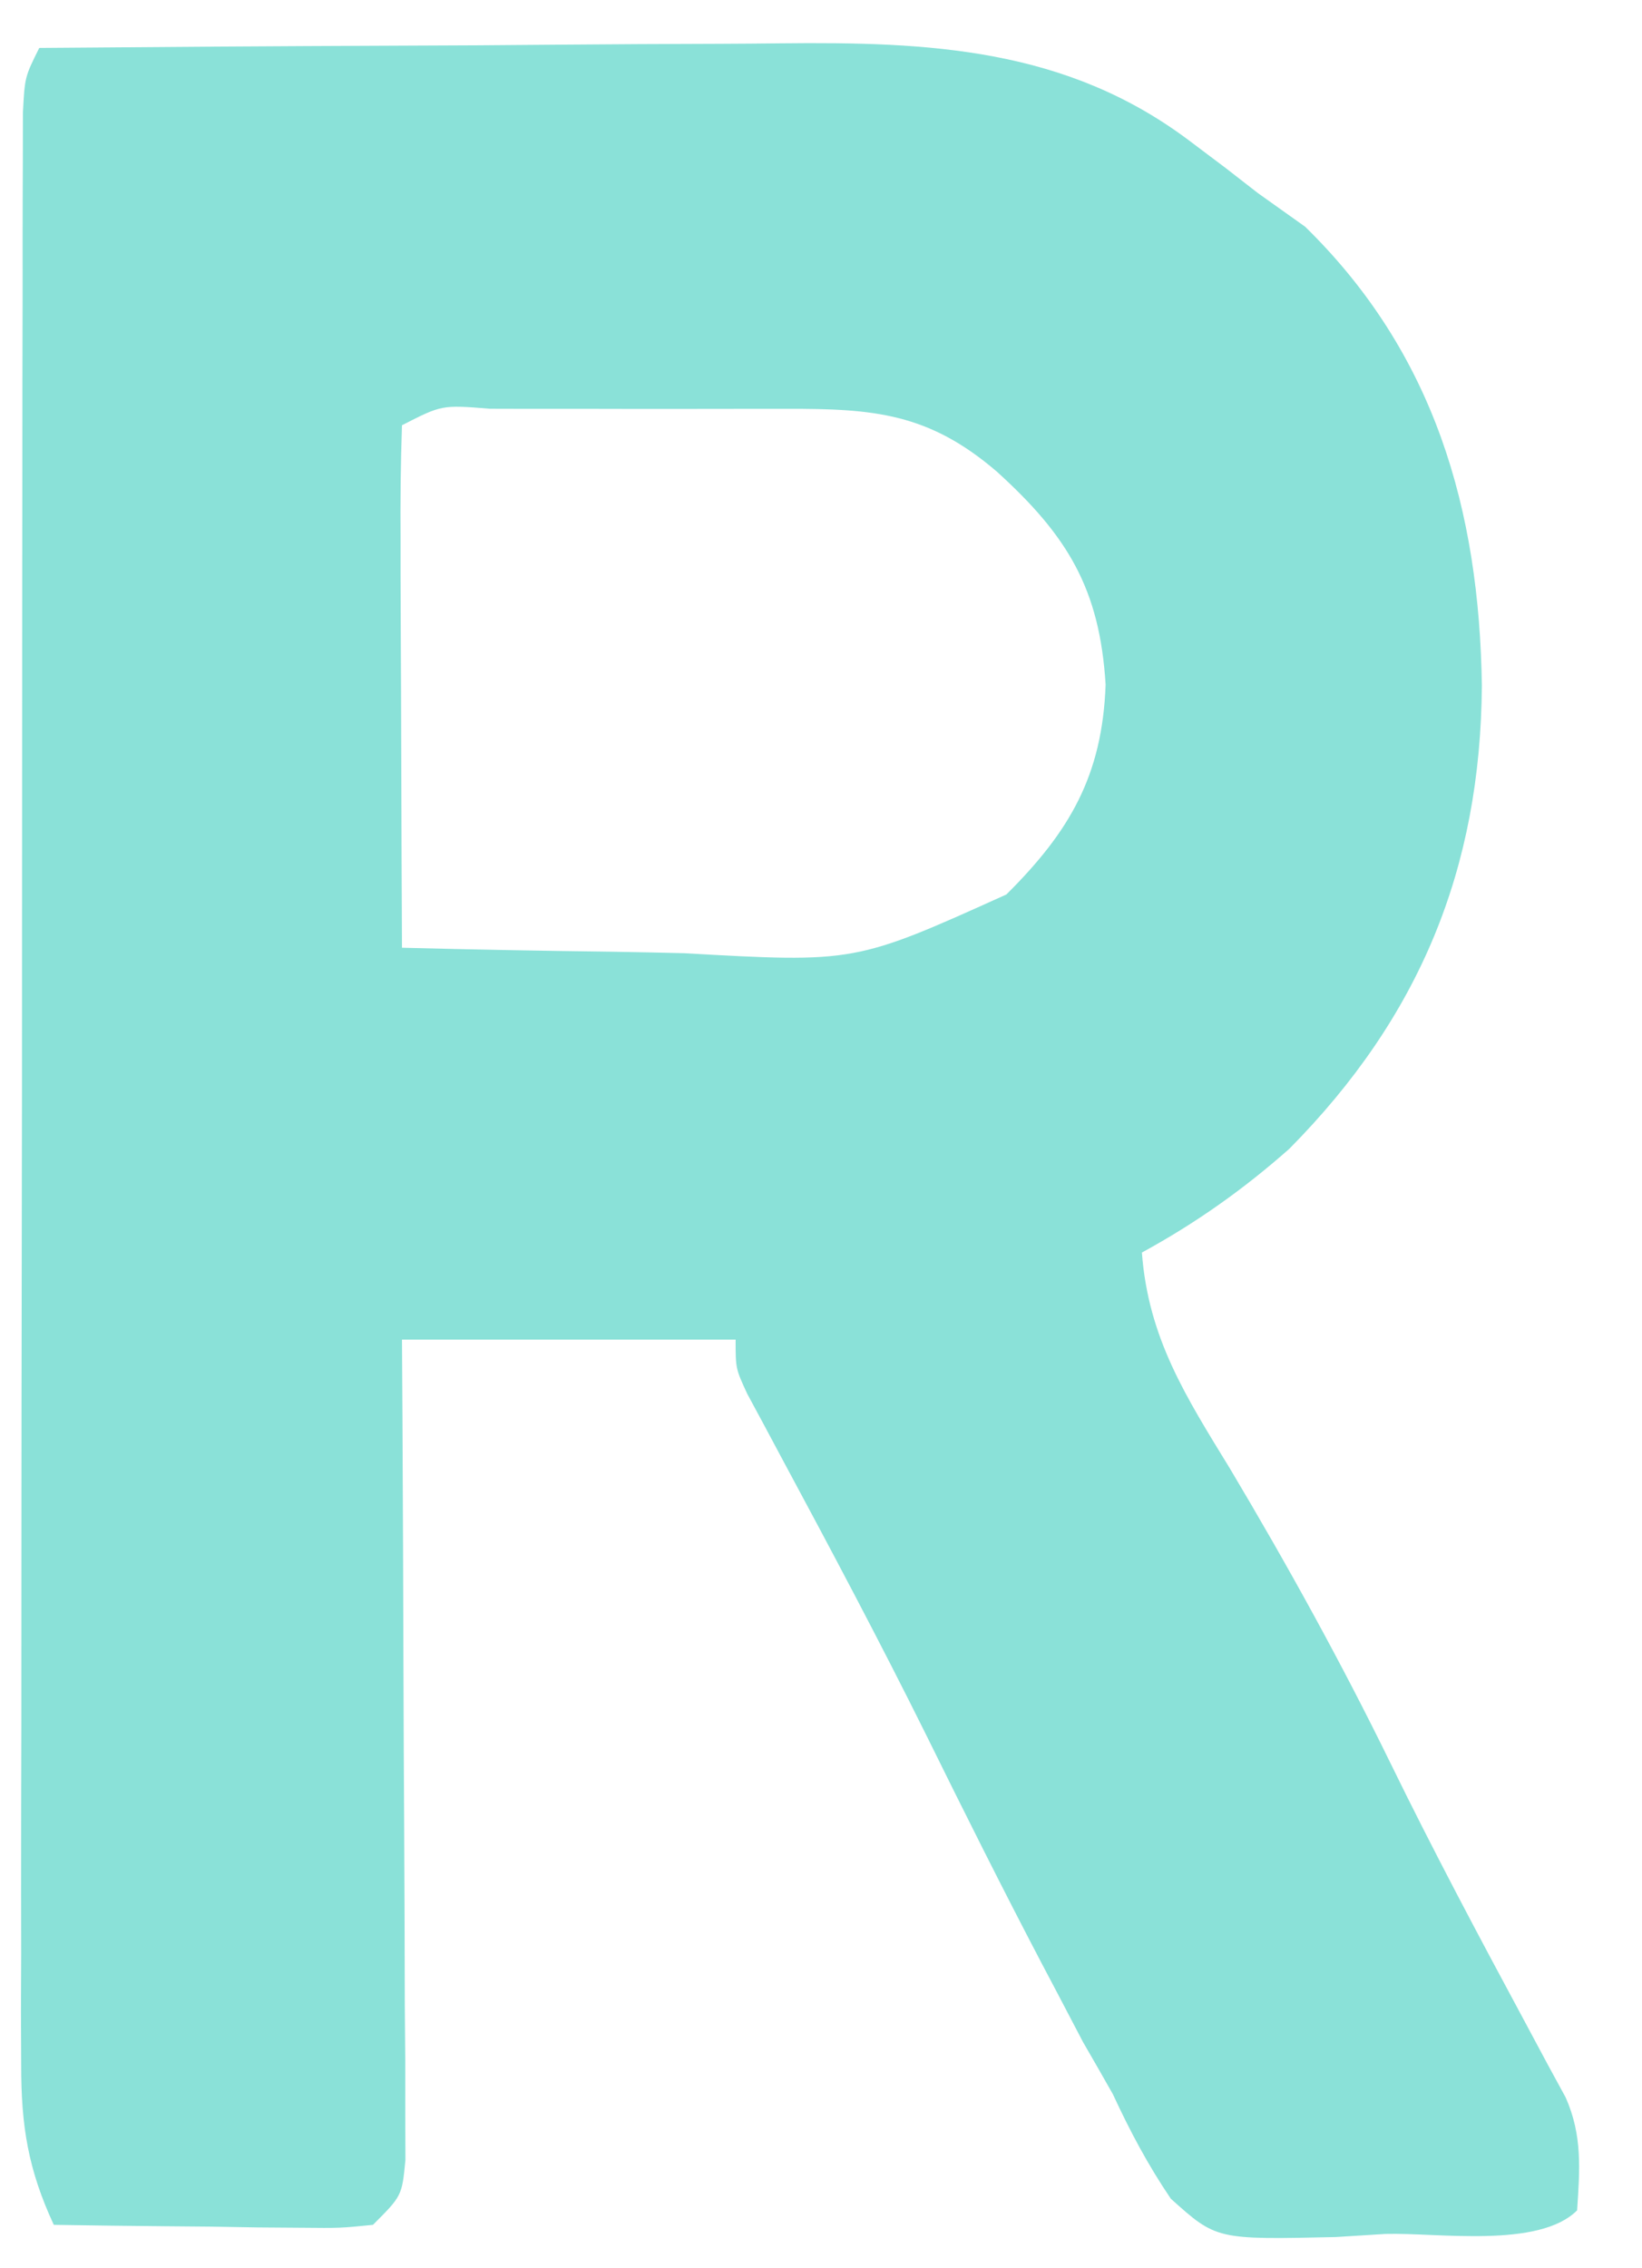 <svg width="21" height="29" viewBox="0 0 21 29" fill="none" xmlns="http://www.w3.org/2000/svg">
<path d="M0.502 0.613C2.018 0.6 3.535 0.59 5.051 0.584C5.755 0.582 6.459 0.578 7.164 0.571C7.845 0.565 8.525 0.562 9.206 0.56C9.465 0.559 9.723 0.557 9.982 0.554C11.886 0.533 13.635 0.615 15.207 1.796C15.36 1.911 15.513 2.026 15.671 2.145C15.808 2.252 15.946 2.359 16.088 2.469C16.287 2.61 16.486 2.752 16.691 2.898C18.346 4.515 18.919 6.516 18.952 8.766C18.935 11.108 18.156 13.004 16.49 14.687C15.904 15.206 15.293 15.638 14.604 16.014C14.686 17.11 15.169 17.859 15.729 18.774C16.465 20.009 17.152 21.252 17.784 22.544C18.326 23.653 18.905 24.741 19.49 25.827C19.592 26.018 19.694 26.208 19.799 26.404C19.873 26.54 19.948 26.677 20.024 26.817C20.239 27.303 20.205 27.736 20.17 28.26C19.68 28.75 18.38 28.543 17.723 28.561C17.512 28.574 17.301 28.588 17.084 28.601C15.557 28.635 15.557 28.635 14.974 28.111C14.681 27.679 14.453 27.249 14.233 26.775C14.107 26.552 13.98 26.33 13.851 26.108C13.74 25.896 13.628 25.683 13.514 25.465C13.451 25.347 13.389 25.229 13.325 25.107C12.819 24.142 12.332 23.168 11.85 22.191C11.255 20.992 10.627 19.811 9.993 18.633C9.917 18.491 9.84 18.348 9.762 18.201C9.694 18.074 9.625 17.947 9.555 17.817C9.408 17.498 9.408 17.498 9.408 17.127C8 17.127 6.592 17.127 5.141 17.127C5.143 17.457 5.145 17.786 5.147 18.126C5.153 19.214 5.157 20.302 5.16 21.39C5.162 22.049 5.165 22.709 5.169 23.369C5.174 24.127 5.175 24.885 5.177 25.643C5.179 25.881 5.181 26.118 5.183 26.363C5.183 26.582 5.183 26.801 5.183 27.027C5.184 27.221 5.185 27.415 5.185 27.614C5.141 28.074 5.141 28.074 4.77 28.445C4.353 28.487 4.353 28.487 3.84 28.482C3.658 28.48 3.475 28.479 3.286 28.478C2.999 28.473 2.999 28.473 2.705 28.468C2.512 28.467 2.319 28.465 2.121 28.463C1.643 28.459 1.165 28.453 0.688 28.445C0.359 27.736 0.27 27.181 0.271 26.401C0.27 26.177 0.269 25.953 0.268 25.722C0.269 25.478 0.27 25.234 0.271 24.983C0.271 24.721 0.271 24.461 0.27 24.2C0.27 23.492 0.271 22.785 0.273 22.078C0.274 21.338 0.274 20.598 0.274 19.858C0.274 18.616 0.276 17.374 0.278 16.132C0.281 14.695 0.282 13.258 0.282 11.82C0.282 10.438 0.283 9.057 0.284 7.675C0.285 7.086 0.285 6.498 0.286 5.909C0.286 5.217 0.287 4.525 0.289 3.833C0.289 3.578 0.29 3.324 0.289 3.069C0.289 2.723 0.291 2.376 0.292 2.03C0.292 1.836 0.292 1.642 0.293 1.442C0.317 0.984 0.317 0.984 0.502 0.613ZM5.141 5.437C5.124 5.932 5.119 6.422 5.123 6.917C5.123 7.065 5.123 7.213 5.123 7.365C5.124 7.84 5.127 8.314 5.129 8.789C5.13 9.11 5.131 9.431 5.132 9.752C5.134 10.54 5.137 11.329 5.141 12.117C6.038 12.14 6.936 12.157 7.834 12.168C8.139 12.173 8.444 12.179 8.748 12.187C10.936 12.31 10.936 12.31 12.871 11.436C13.68 10.632 14.098 9.916 14.14 8.754C14.065 7.525 13.651 6.848 12.748 6.029C11.878 5.283 11.178 5.224 10.062 5.227C9.927 5.227 9.793 5.227 9.654 5.227C9.37 5.227 9.086 5.227 8.802 5.228C8.365 5.229 7.929 5.228 7.492 5.227C7.216 5.227 6.94 5.227 6.664 5.227C6.533 5.227 6.402 5.227 6.267 5.226C5.651 5.176 5.651 5.176 5.141 5.437Z" fill="#8AE1D8"/>
</svg>
